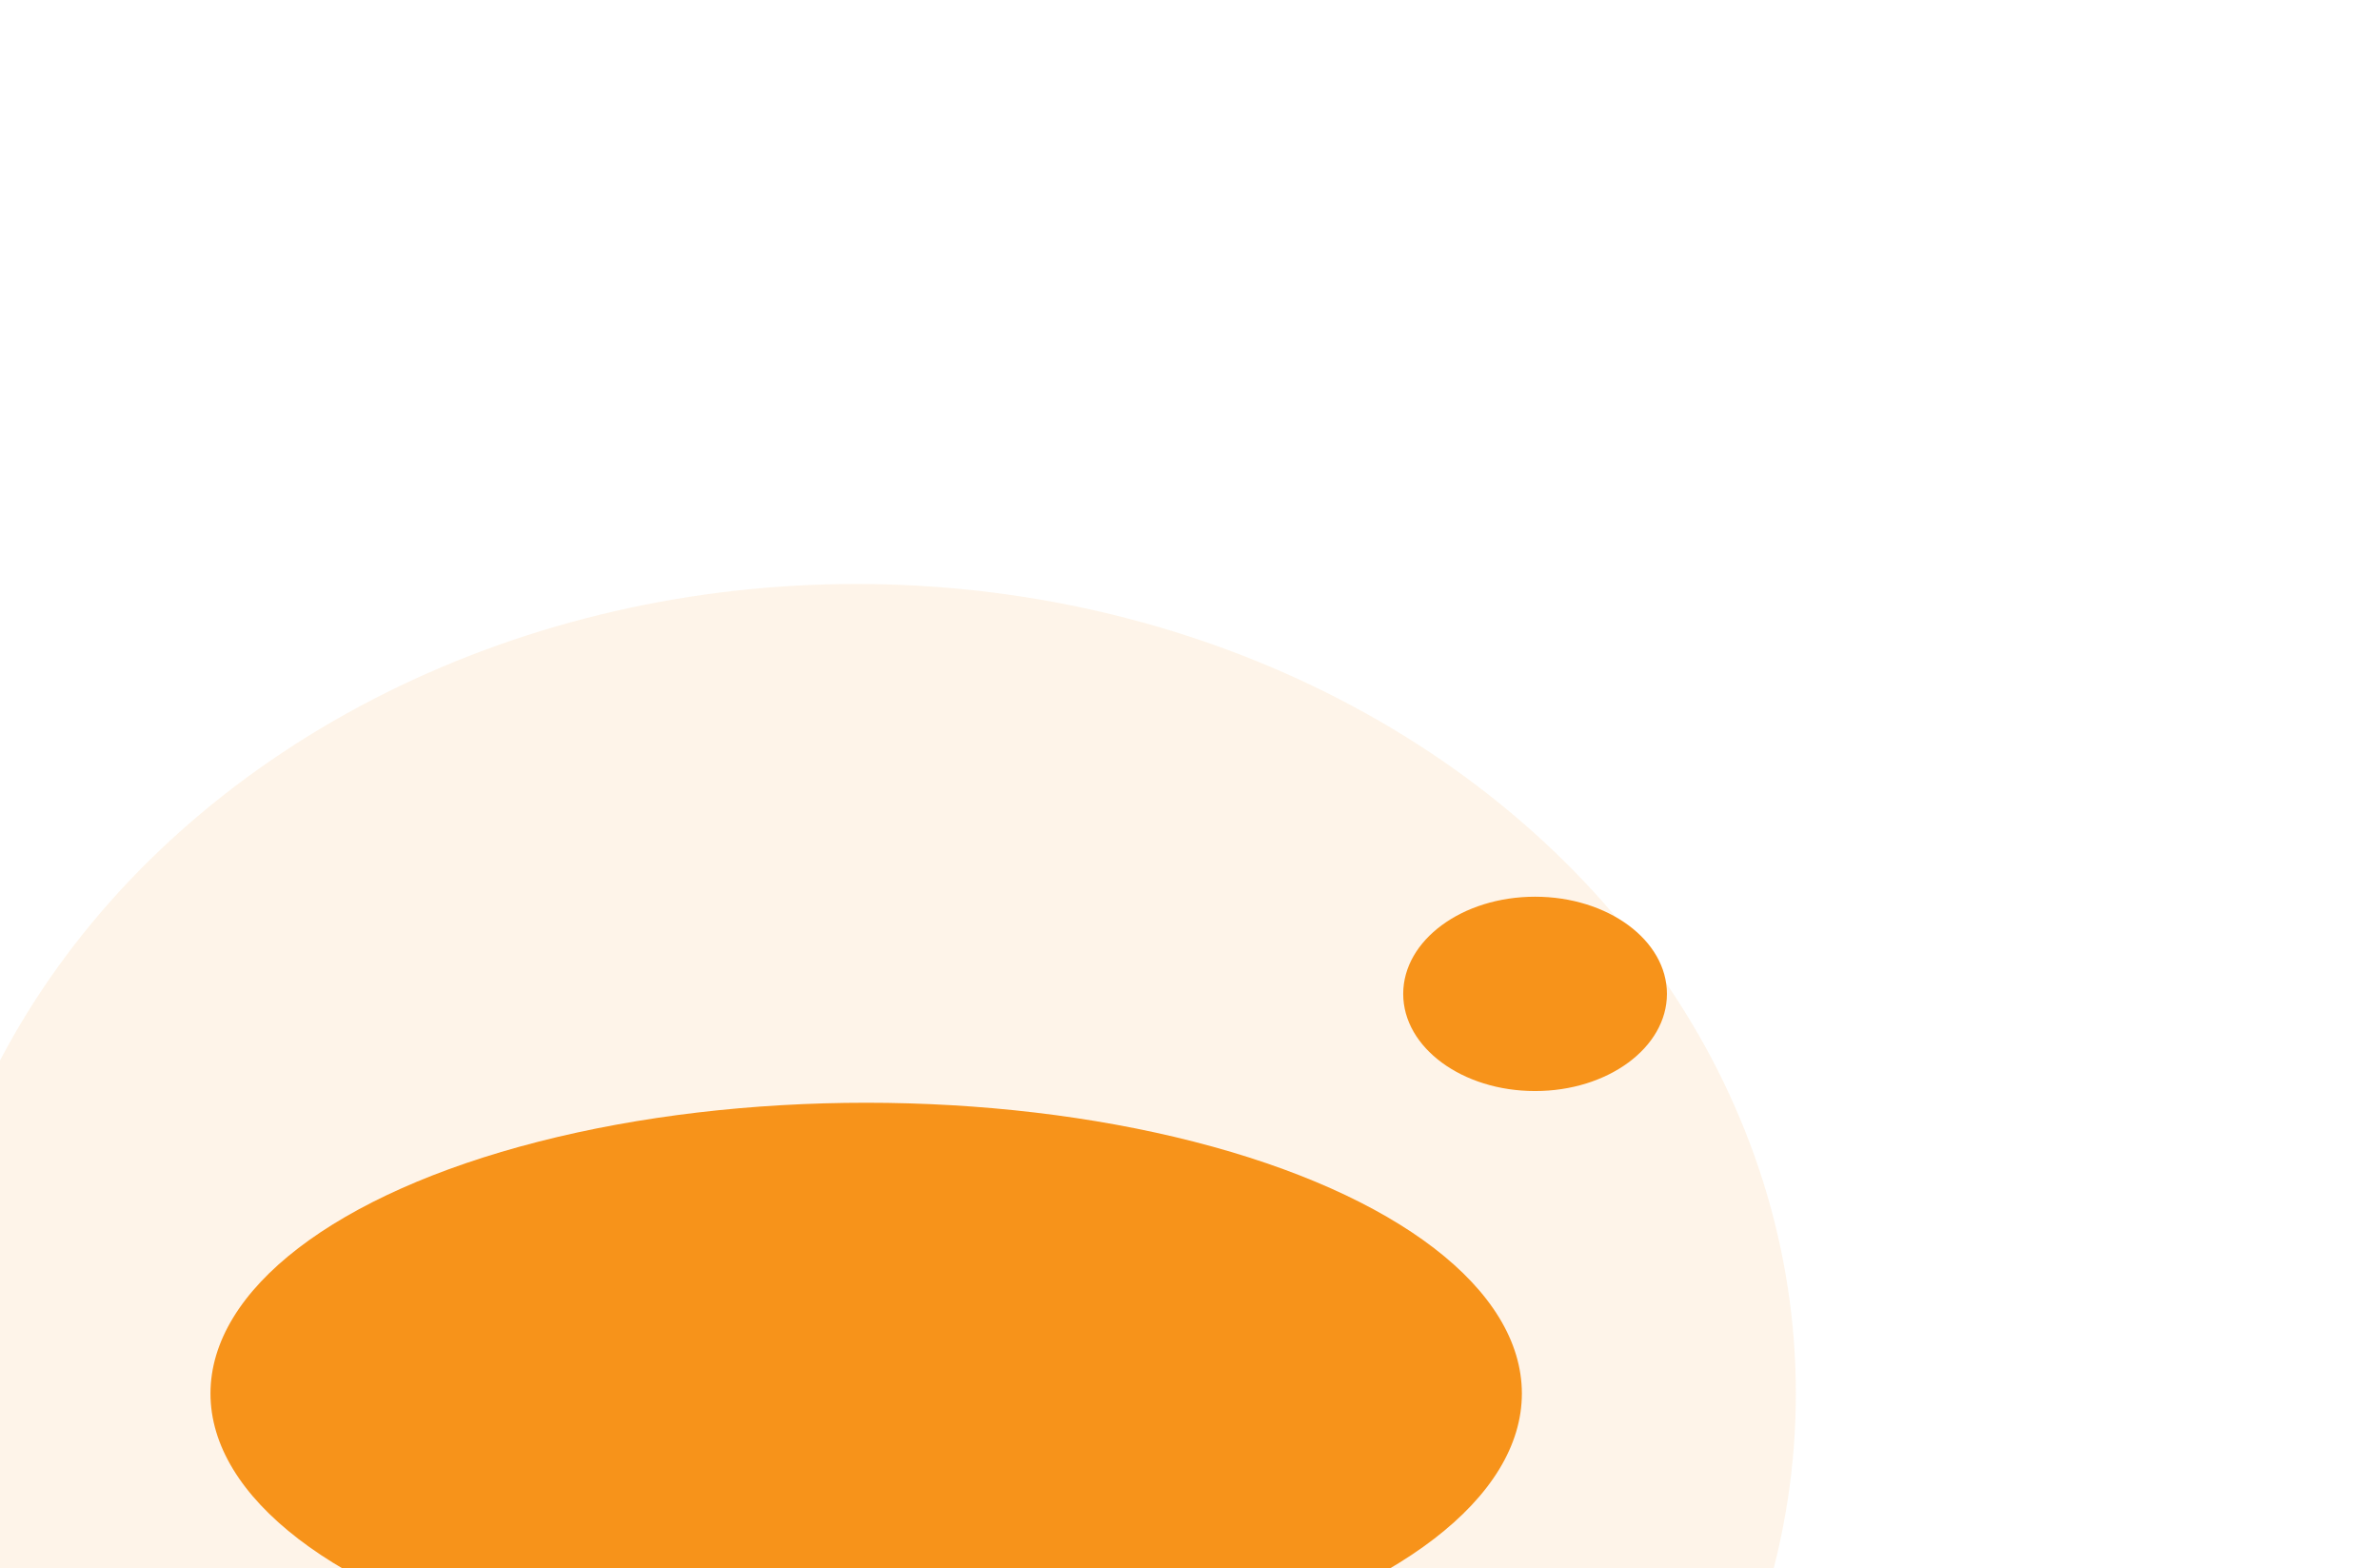 <svg width="935" height="616" viewBox="0 0 935 616" fill="none" xmlns="http://www.w3.org/2000/svg">
<g filter="url(#filter0_f_386_1044)">
<ellipse cx="340.284" cy="547.428" rx="257.595" ry="114.22" fill="#F7931A"/>
</g>
<g opacity="0.1" filter="url(#filter1_f_386_1044)">
<ellipse cx="336.425" cy="547.428" rx="369.086" ry="318.015" fill="#F7931A"/>
</g>
<g filter="url(#filter2_f_386_1044)">
<ellipse cx="352.32" cy="547.428" rx="144.999" ry="64.294" fill="#F7931A"/>
</g>
<g filter="url(#filter3_f_386_1044)">
<ellipse cx="369.2" cy="552.266" rx="93.017" ry="41.245" fill="#F7931A"/>
</g>
<g filter="url(#filter4_f_386_1044)">
<ellipse cx="603.063" cy="390.44" rx="51.804" ry="38.173" fill="#F7931A"/>
</g>
<defs>
<filter id="filter0_f_386_1044" x="-140.735" y="209.783" width="962.039" height="675.29" filterUnits="userSpaceOnUse" color-interpolation-filters="sRGB">
<feFlood flood-opacity="0" result="BackgroundImageFix"/>
<feBlend mode="normal" in="SourceGraphic" in2="BackgroundImageFix" result="shape"/>
<feGaussianBlur stdDeviation="111.712" result="effect1_foregroundBlur_386_1044"/>
</filter>
<filter id="filter1_f_386_1044" x="-261.291" y="0.783" width="1195.43" height="1093.29" filterUnits="userSpaceOnUse" color-interpolation-filters="sRGB">
<feFlood flood-opacity="0" result="BackgroundImageFix"/>
<feBlend mode="normal" in="SourceGraphic" in2="BackgroundImageFix" result="shape"/>
<feGaussianBlur stdDeviation="114.315" result="effect1_foregroundBlur_386_1044"/>
</filter>
<filter id="filter2_f_386_1044" x="-14.25" y="261.563" width="733.14" height="571.73" filterUnits="userSpaceOnUse" color-interpolation-filters="sRGB">
<feFlood flood-opacity="0" result="BackgroundImageFix"/>
<feBlend mode="normal" in="SourceGraphic" in2="BackgroundImageFix" result="shape"/>
<feGaussianBlur stdDeviation="110.786" result="effect1_foregroundBlur_386_1044"/>
</filter>
<filter id="filter3_f_386_1044" x="26.183" y="261.021" width="686.033" height="582.489" filterUnits="userSpaceOnUse" color-interpolation-filters="sRGB">
<feFlood flood-opacity="0" result="BackgroundImageFix"/>
<feBlend mode="normal" in="SourceGraphic" in2="BackgroundImageFix" result="shape"/>
<feGaussianBlur stdDeviation="125" result="effect1_foregroundBlur_386_1044"/>
</filter>
<filter id="filter4_f_386_1044" x="301.259" y="102.267" width="603.608" height="576.345" filterUnits="userSpaceOnUse" color-interpolation-filters="sRGB">
<feFlood flood-opacity="0" result="BackgroundImageFix"/>
<feBlend mode="normal" in="SourceGraphic" in2="BackgroundImageFix" result="shape"/>
<feGaussianBlur stdDeviation="125" result="effect1_foregroundBlur_386_1044"/>
</filter>
</defs>
</svg>
